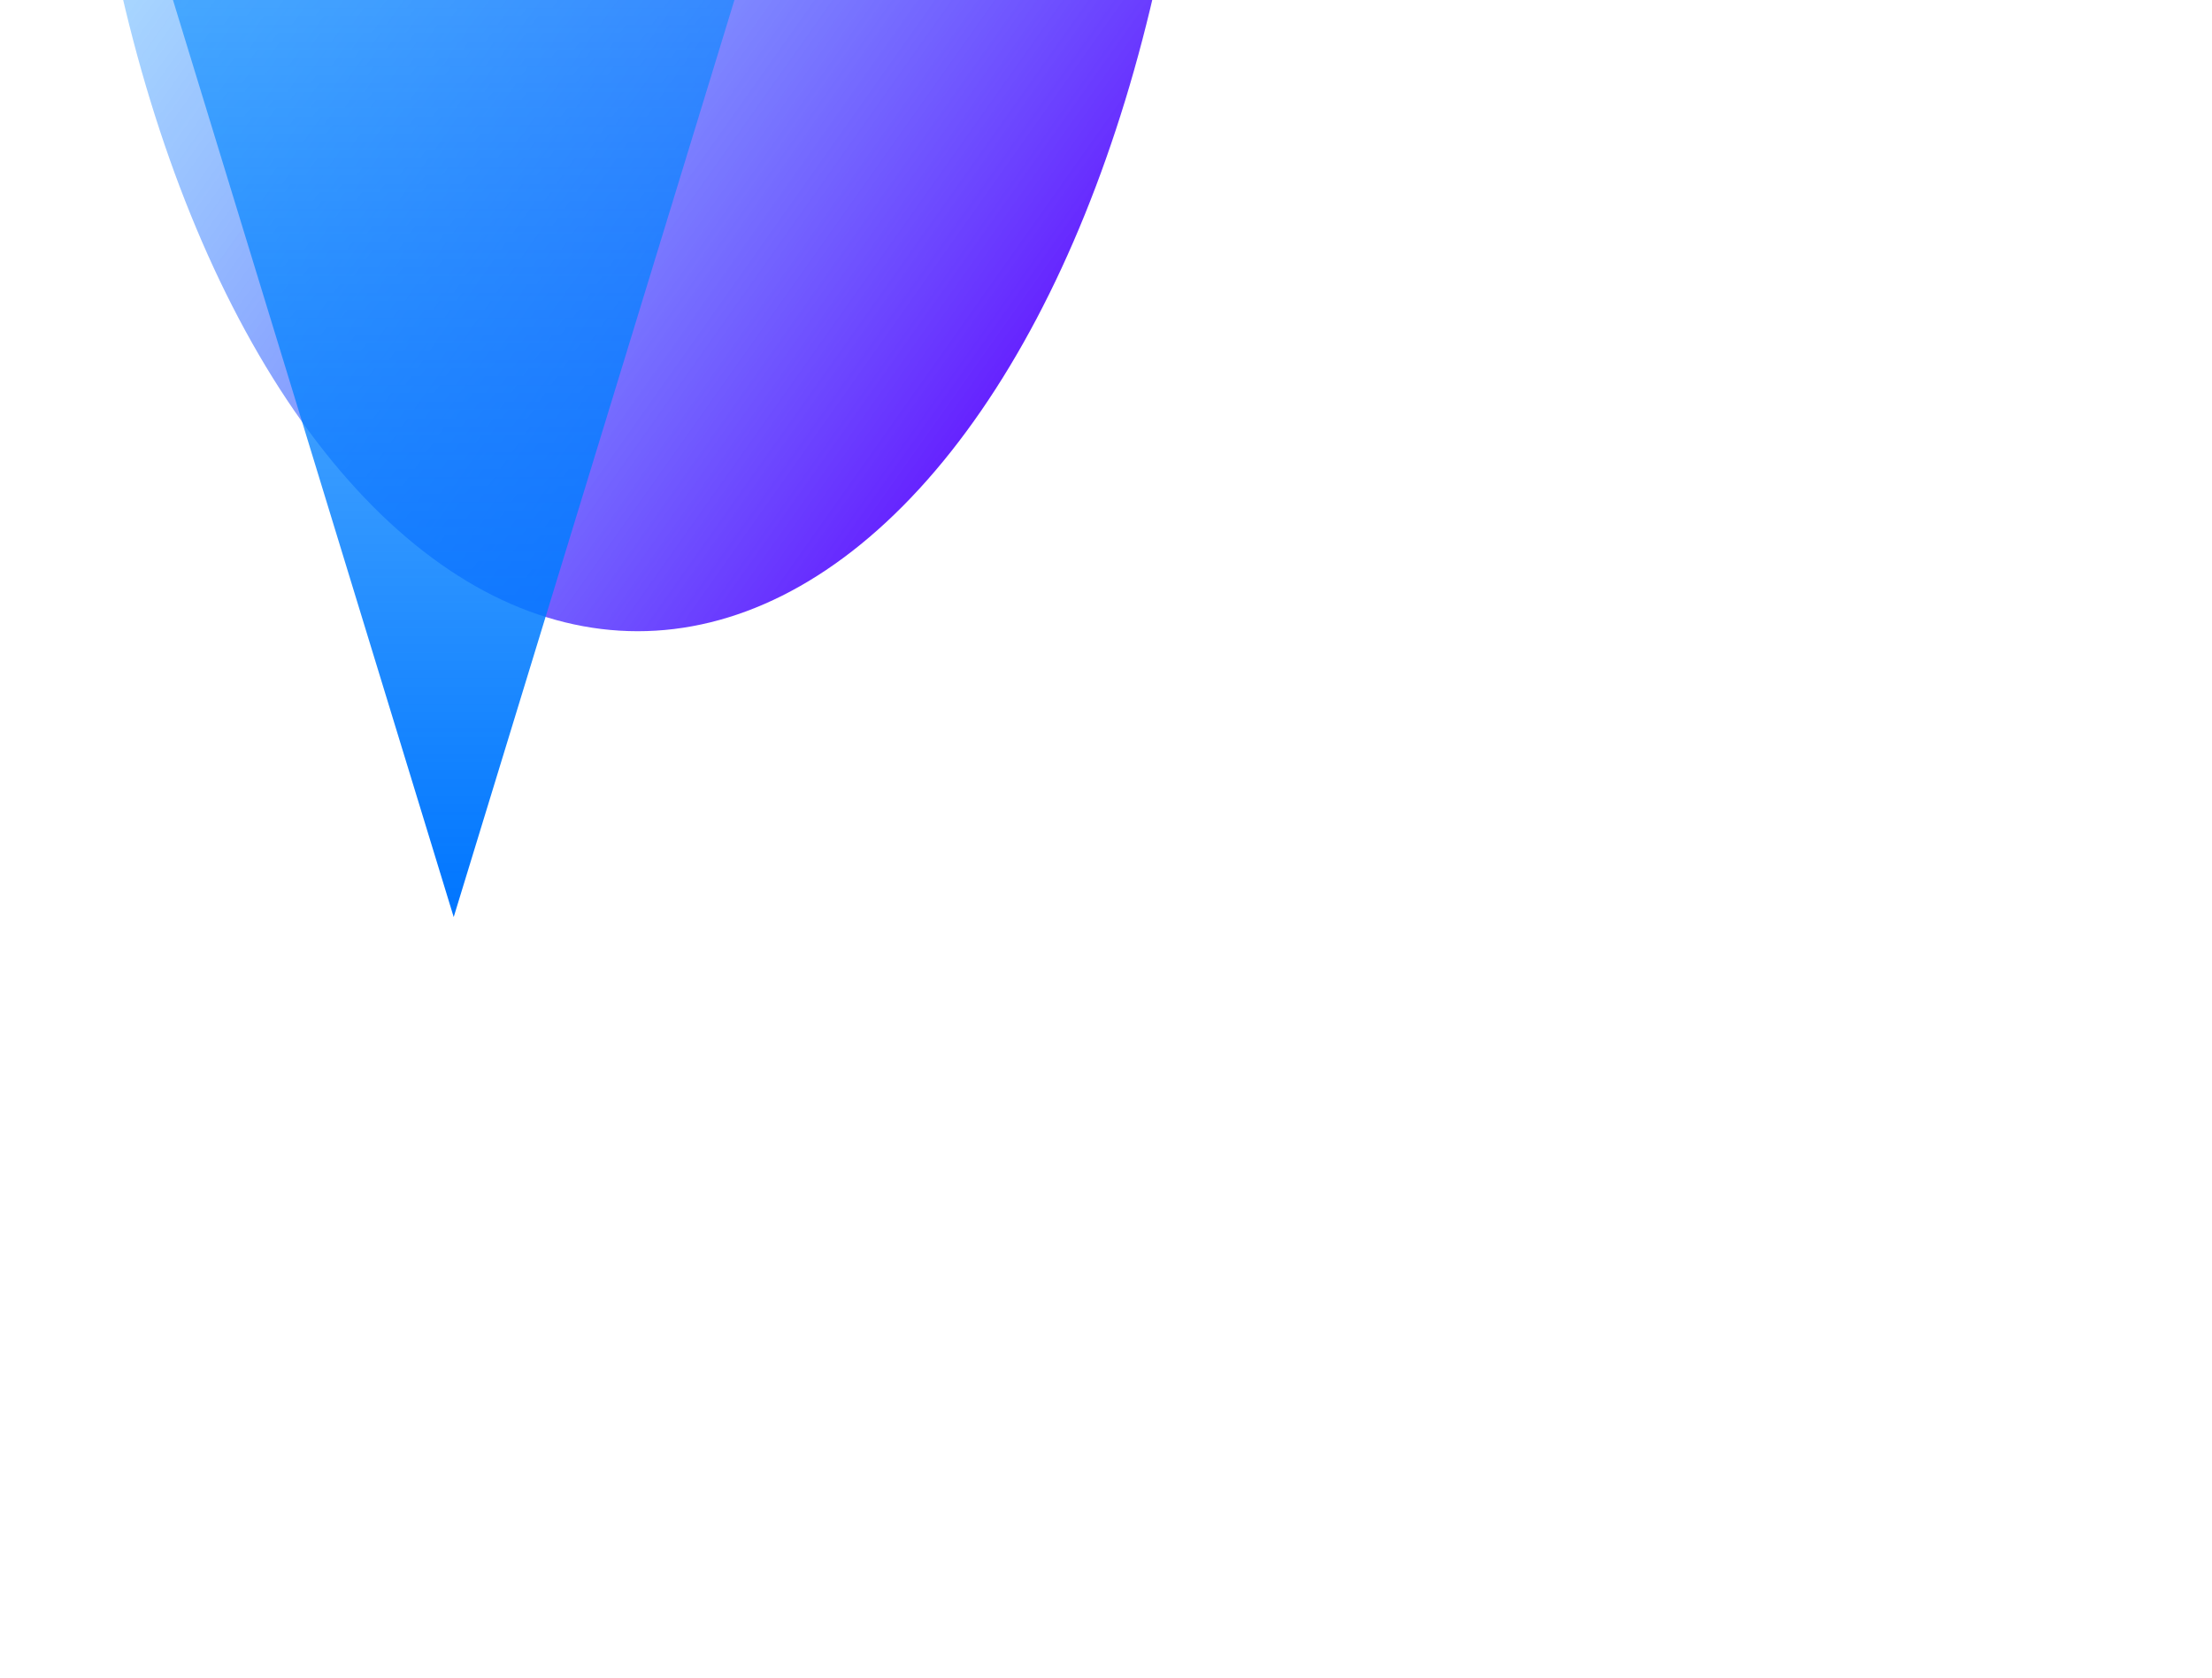 <svg width="608" height="461" viewBox="0 0 608 461" fill="none" xmlns="http://www.w3.org/2000/svg">
<g filter="url(#filter0_f_38_666)">
<ellipse cx="175.286" cy="-118.272" rx="154.714" ry="291.728" transform="rotate(180 175.286 -118.272)" fill="url(#paint0_linear_38_666)"/>
</g>
<g filter="url(#filter1_f_38_666)">
<path d="M124.706 252L-10.139 -188.397L259.552 -188.397L124.706 252Z" fill="url(#paint1_linear_38_666)"/>
</g>
<defs>
<filter id="filter0_f_38_666" x="-257.242" y="-687.813" width="865.055" height="1139.08" filterUnits="userSpaceOnUse" color-interpolation-filters="sRGB">
<feFlood flood-opacity="0" result="BackgroundImageFix"/>
<feBlend mode="normal" in="SourceGraphic" in2="BackgroundImageFix" result="shape"/>
<feGaussianBlur stdDeviation="138.907" result="effect1_foregroundBlur_38_666"/>
</filter>
<filter id="filter1_f_38_666" x="-218.499" y="-396.757" width="686.411" height="857.118" filterUnits="userSpaceOnUse" color-interpolation-filters="sRGB">
<feFlood flood-opacity="0" result="BackgroundImageFix"/>
<feBlend mode="normal" in="SourceGraphic" in2="BackgroundImageFix" result="shape"/>
<feGaussianBlur stdDeviation="104.18" result="effect1_foregroundBlur_38_666"/>
</filter>
<linearGradient id="paint0_linear_38_666" x1="52.556" y1="-369.794" x2="452.61" y2="-86.746" gradientUnits="userSpaceOnUse">
<stop stop-color="#6100FF"/>
<stop offset="1" stop-color="#00FFFF" stop-opacity="0"/>
</linearGradient>
<linearGradient id="paint1_linear_38_666" x1="124.706" y1="252" x2="124.706" y2="-335.197" gradientUnits="userSpaceOnUse">
<stop stop-color="#0075FF"/>
<stop offset="1" stop-color="#00A3FF" stop-opacity="0"/>
</linearGradient>
</defs>
</svg>
